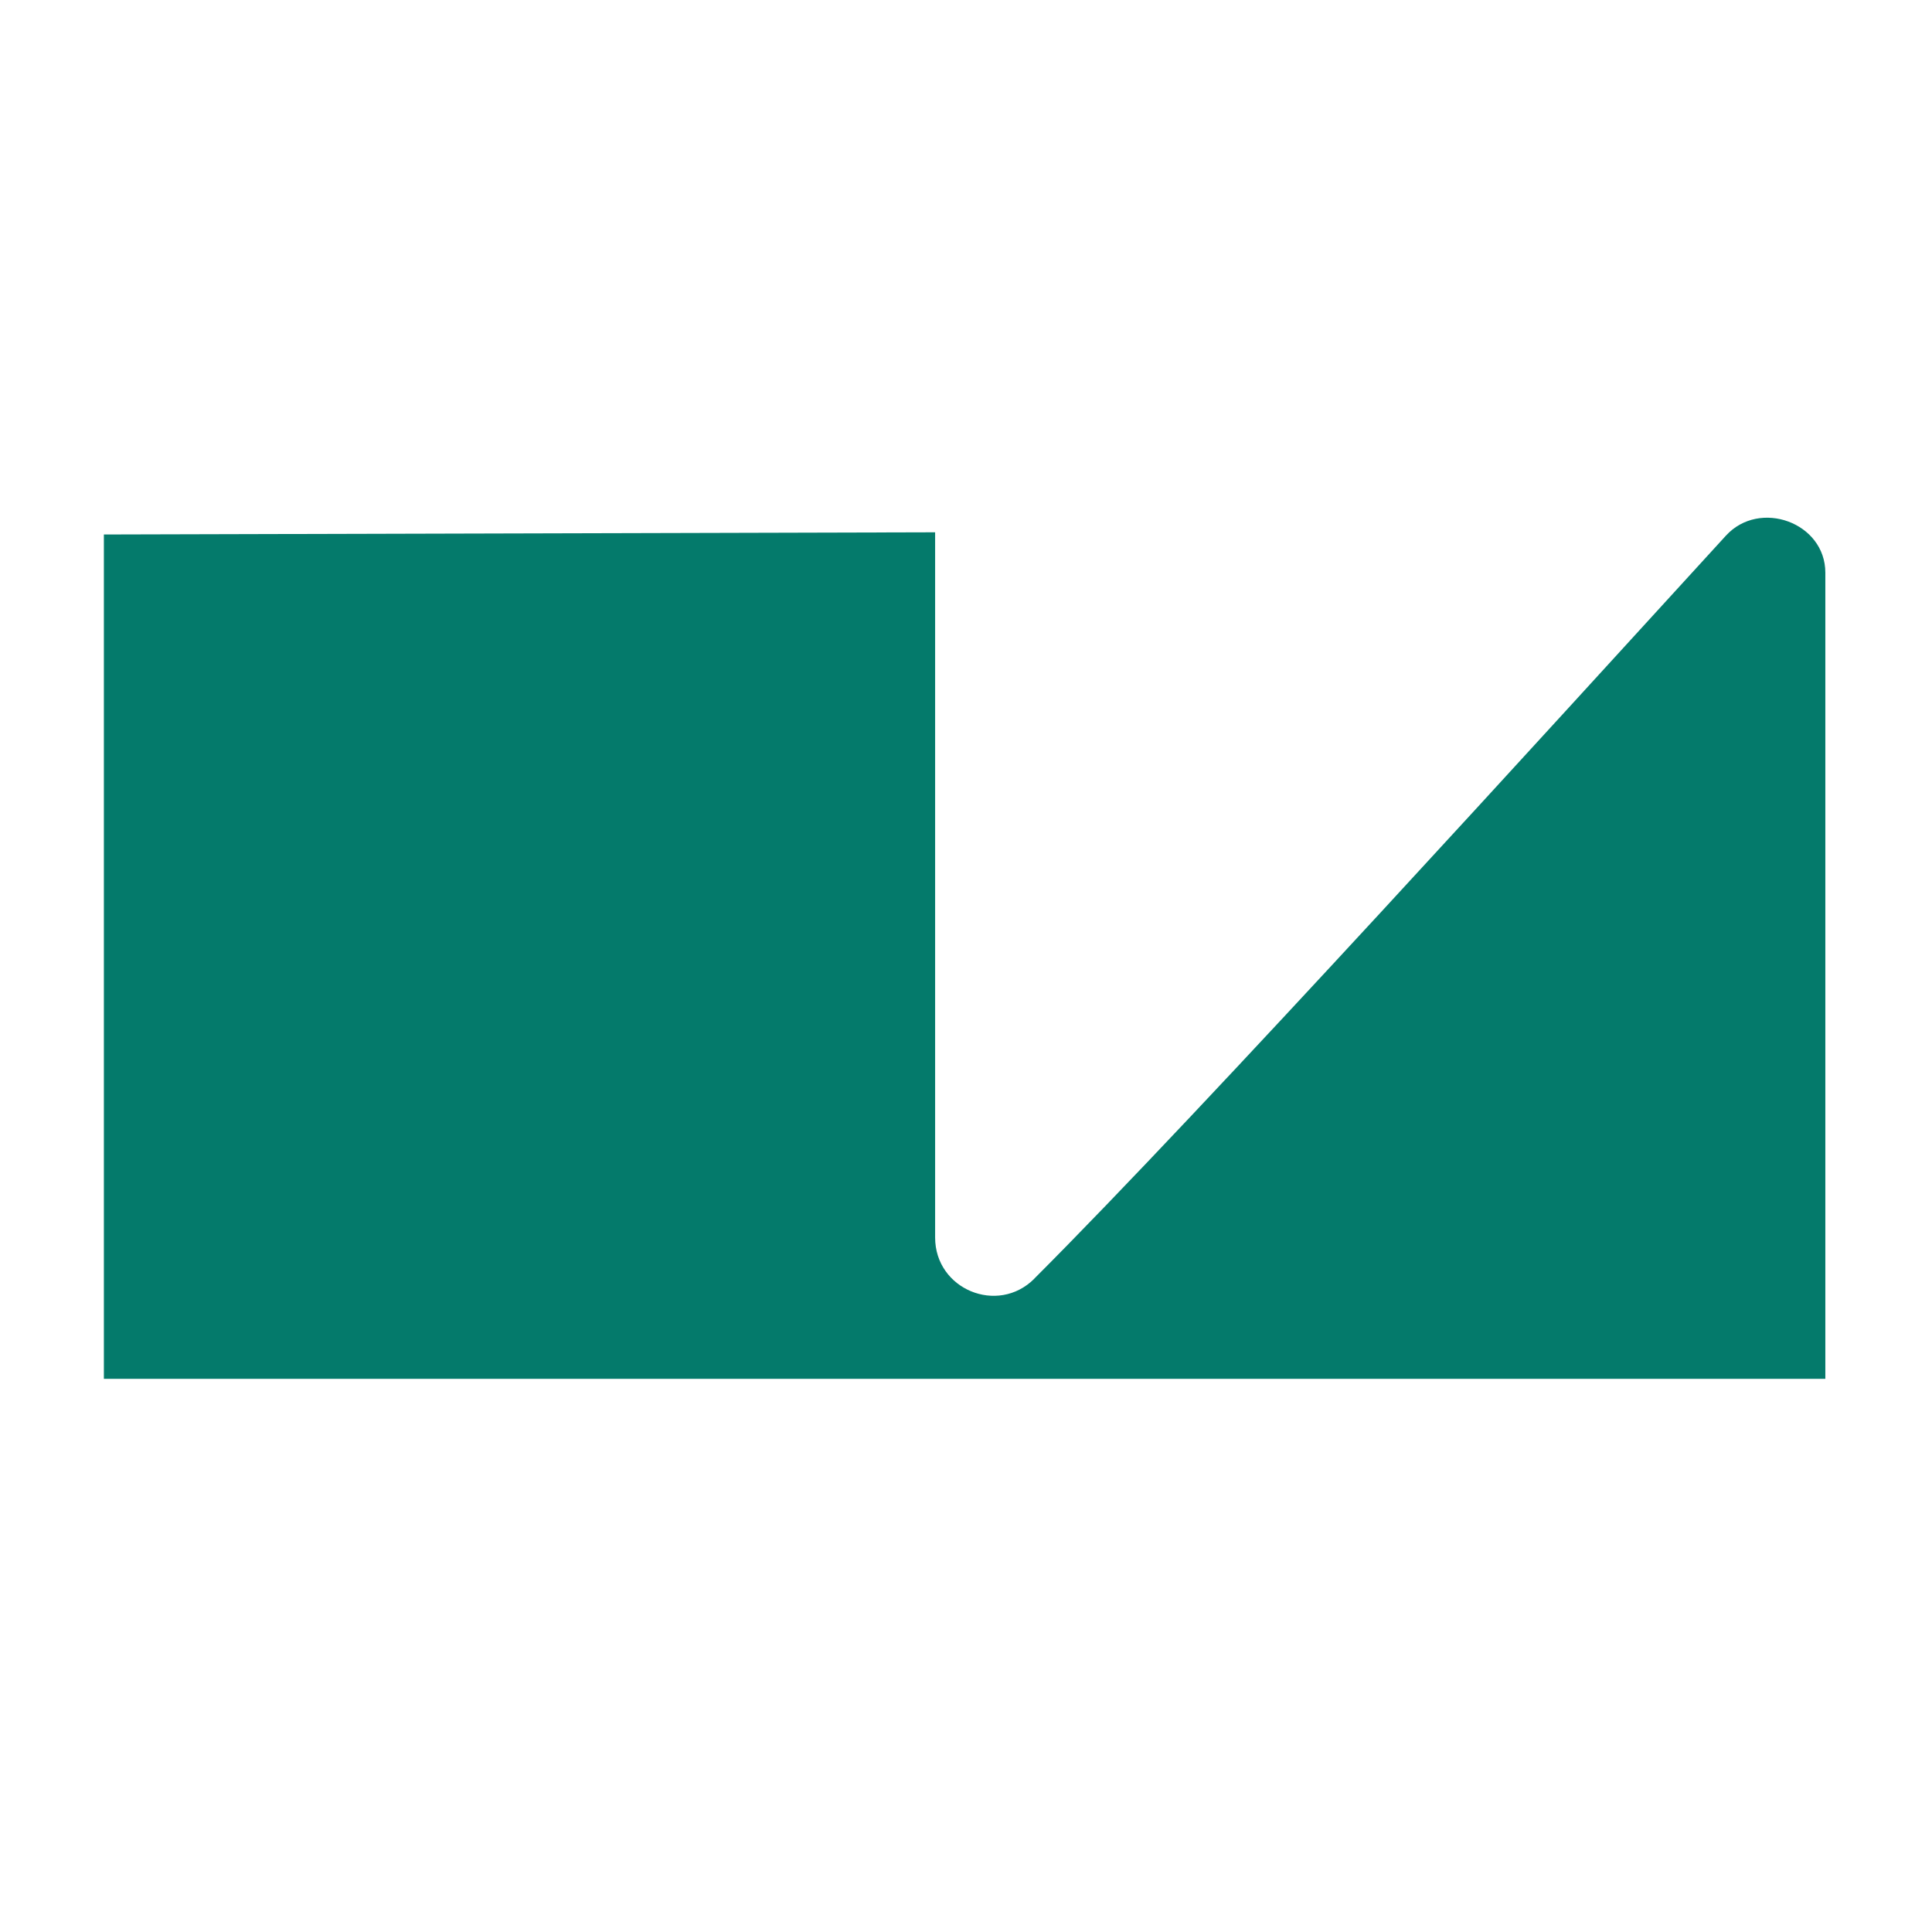 <svg xmlns="http://www.w3.org/2000/svg" fill="none" aria-hidden="true" tabindex="-1" viewBox="0 0 186 186">
  <path fill="#047a6b" d="M99.577 123.095c16.448-16.448 50.195-53.619 66.583-71.528 3.254-3.554 9.571-1.251 9.571 3.564v77.614H10V51.457l80.027-.21v67.894c0 4.985 6.027 7.488 9.55 3.964v-.01Z"/>
</svg>